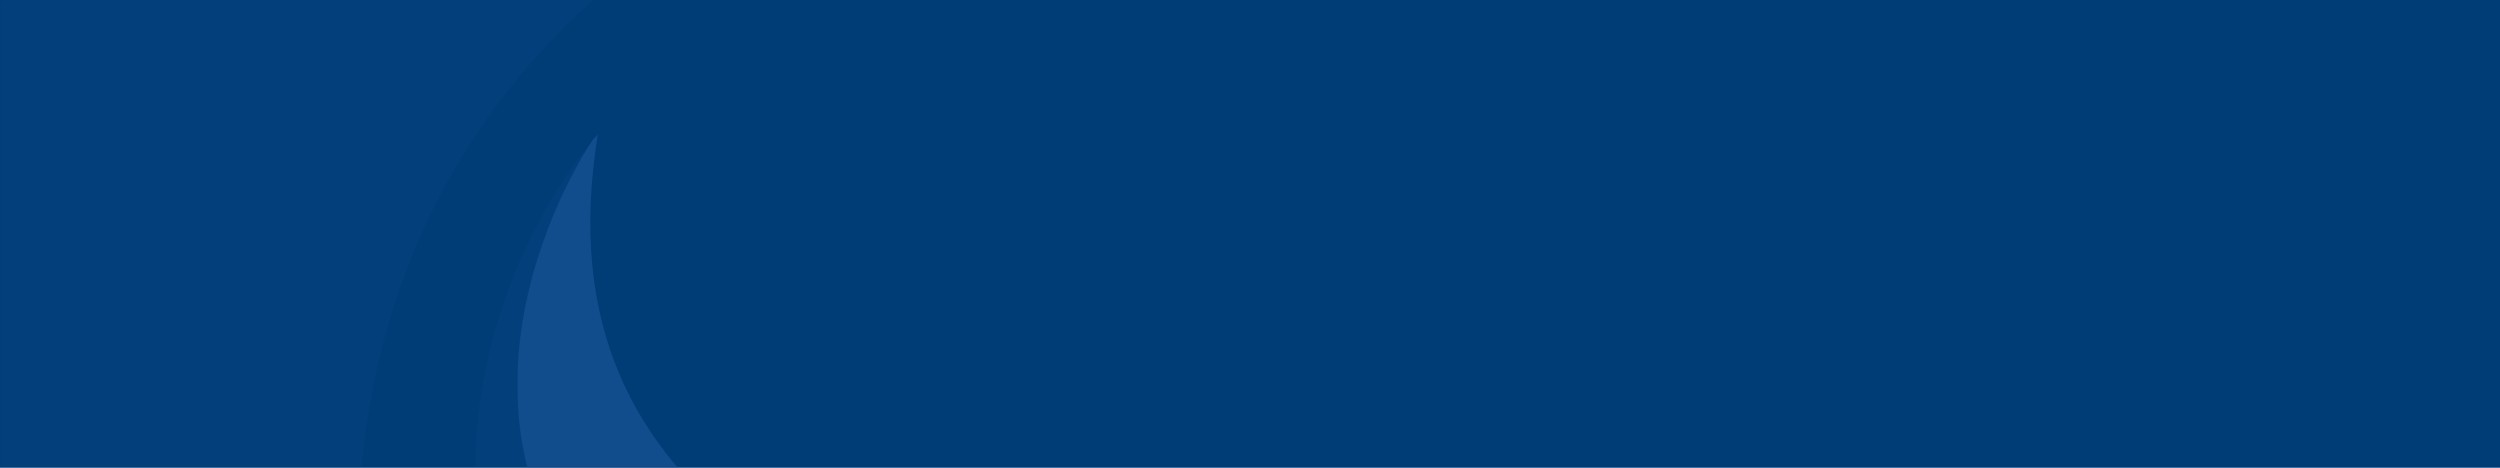 <svg xmlns="http://www.w3.org/2000/svg" xmlns:xlink="http://www.w3.org/1999/xlink" width="1550" height="290" viewBox="0 0 1550 290">
    <defs>
        <path id="a" d="M0 290h1550V0H0z"/>
        <path id="c" d="M.219 290.647v-290h895.34v290z"/>
        <path id="e" d="M514.807 290.568H.147v-290h514.66v290z"/>
        <path id="g" d="M482.994 290.568H.584v-290h482.41v290z"/>
    </defs>
    <g fill="none" fill-rule="evenodd">
        <mask id="b" fill="#fff">
            <use xlink:href="#a"/>
        </mask>
        <use fill="#003D77" xlink:href="#a"/>
        <g mask="url(#b)">
            <g transform="translate(-2 -.647)">
                <mask id="d" fill="#fff">
                    <use xlink:href="#c"/>
                </mask>
                <path fill="#205C9E" d="M838.664 1074.927c-200.828-51.546-625.268-259.131-614.686-746.095 3.854-176.314 90.134-317.116 255.601-403.47 147.791-77.092 365.234-47.23 366.978-61.738.648-5.588-7.536-9.181-29.96-13.915-162.763-34.39-820.772-172.634-1357.422 75.94-4.935 2.29-31.909 12.705-44.911 4.66-16.257-8.333-12.355-34.69-11.876-39.123 39.448-377.793 291.39-611.502 291.39-611.502-954.84 216.872-992.042 964.003-979.138 1188.081.873 15.744 8.747 24.08 15.563 24.08 9.2 0 15.484-10.265 19.958-22.809 33.933-94.757 68.9-161.756 125.973-222.585-10.762 303.116 87.06 617.834 295.749 848.777 4.044 4.534 21.65 21.459 35.515 15.268 10.025-3.847 4.679-30.992 4.194-34.194C-850.945 671.14-766.452 62.868-10.953-46.774 3.765-48.921-7.924-50.958 2-33.536c9.94 19.183-14.742 11.59-20.75 21.867-185.143 316.934 116.073 672.807 218.179 808.313 15.382 20.316 20.863 28.816 16.885 39.693-2.86 9.632-14.223 15.424-36.034 16.86-129.678 8.445-291.862-67.541-387.766-145.54-16.957-13.74-32.584-29.932-39.396-27.492-7.225 3.579-7.304 24.491-6.07 42.863 19.024 278.481 111.177 441.347 265.928 561.51 4.409 3.43 21.733 13.289 29.126 5.54 5.355-5.596-2.208-23.954-5.097-29.054-32.665-58.421-92.587-178.742-64.57-313.587 0 0 316.874 328.476 867.306 171.31 12.894-3.673 35.785-11.362 34.958-22.128-1.02-13.332-21.061-17.84-36.035-21.692z" mask="url(#d)" opacity=".3"/>
            </g>
            <g transform="translate(294.373 -.568)">
                <mask id="f" fill="#fff">
                    <use xlink:href="#e"/>
                </mask>
                <path fill="#205C9E" d="M76.245 84.067s-264.05 281.555 191.574 637.055c125.987 98.295 244.5 131.997 246.679 48.814 2.978-111.955-16.16-192.491-38.46-243.855-29.188-67.427-65.984-72.393-100.246-88.933C255.888 379.037 36.946 324.472 76.245 84.067" mask="url(#f)" opacity=".3"/>
            </g>
            <g transform="translate(320.143 -.568)">
                <mask id="h" fill="#fff">
                    <use xlink:href="#g"/>
                </mask>
                <path fill="#114D8C" d="M50.475 84.067s-.95.917-2.634 2.717c-2.212 2.337-76.382 113.1-34.425 224.543 90.45 240.22 404.12 457.598 469.576 340.36-3.386-39.205-19.62-95.531-32.724-125.606-29.704-68.201-65.985-72.393-100.247-88.933C230.117 379.037 11.176 324.472 50.475 84.067" mask="url(#h)"/>
            </g>
        </g>
    </g>
</svg>

